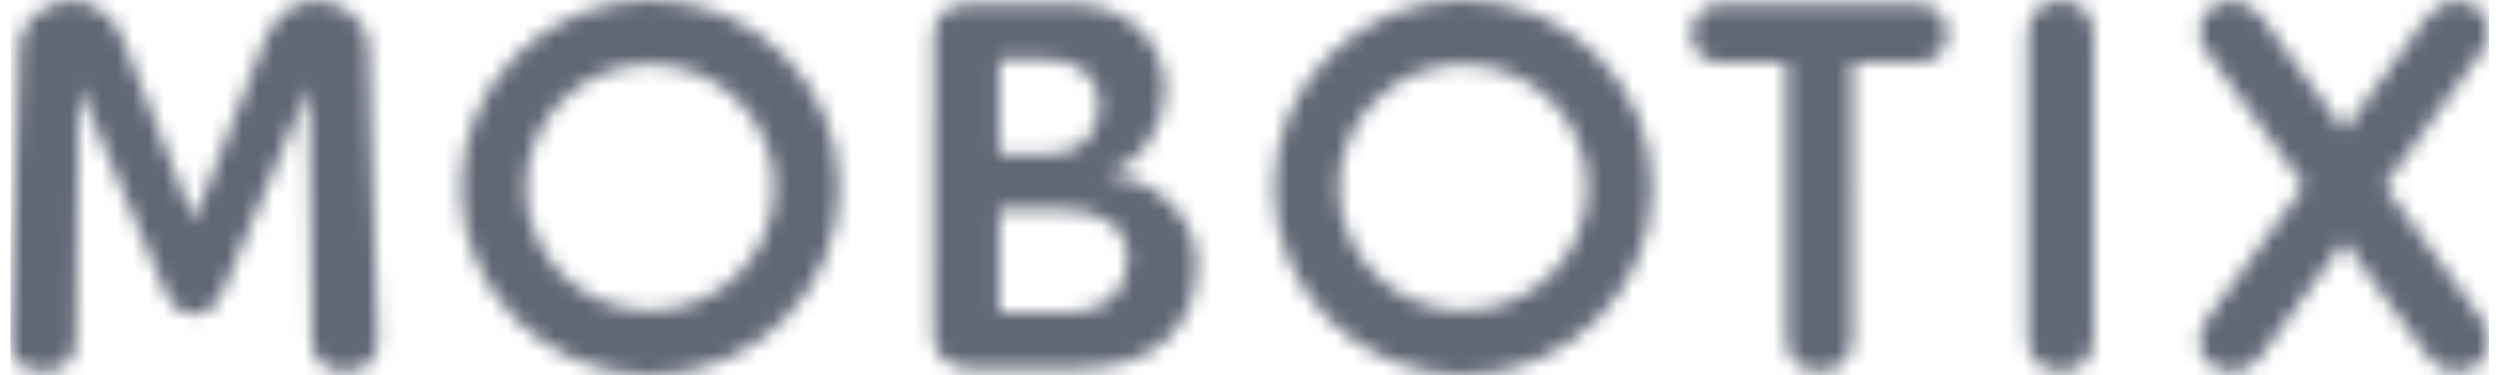 <svg width="160" height="24" fill="none" xmlns="http://www.w3.org/2000/svg"><mask id="mask0_32_362" style="mask-type:alpha" maskUnits="userSpaceOnUse" x="0" y="0" width="160" height="24"><path fill-rule="evenodd" clip-rule="evenodd" d="M41.61 0c-6.67 0-12.098 5.383-12.098 12s5.426 12 12.097 12c6.671 0 12.098-5.383 12.098-12S48.28 0 41.609 0zm0 19.884c-4.384 0-7.95-3.537-7.95-7.885s3.566-7.885 7.95-7.885c4.383 0 7.949 3.537 7.949 7.884s-3.566 7.885-7.95 7.885zM19.963 21.81l-.177-16.269-5.526 13.114c-.429.985-1.03 1.464-1.84 1.464-.788 0-1.458-.533-1.84-1.462L5.056 5.542l-.177 16.27c-.01 1.226-.816 1.959-2.155 1.959-.657 0-1.196-.197-1.558-.568-.34-.348-.516-.85-.497-1.41l.48-15.554.104-3.422c.066-1.56 1.815-2.77 3.275-2.77C6.695.046 7.6 1.798 7.89 2.553l4.533 11.579 4.525-11.571C17.704.869 18.806.046 20.315.046c1.459 0 3.207 1.21 3.274 2.768l.054 1.752.53 17.227c.02.56-.157 1.061-.496 1.41-.362.371-.901.568-1.558.568-1.34 0-2.145-.733-2.155-1.96zM59.751 2.338c0-1.307.837-2.087 2.24-2.087l6.593.002c3.467 0 5.984 2.324 5.984 5.527 0 2.081-1.458 4.82-3.817 5.312l.025.042c3.3.251 5.801 2.807 5.818 5.697.01 1.94-.598 3.579-1.76 4.739-1.31 1.306-3.294 1.996-5.735 1.996h-7.073c-1.36 0-2.276-.852-2.276-2.12V2.337zm4.208 17.668h4.522c2.248 0 3.7-1.347 3.7-3.43 0-1.979-1.538-3.16-4.112-3.16h-4.11v6.59zm0-10.15h3.149c2.007 0 3.253-1.21 3.253-3.159 0-1.726-1.308-2.885-3.253-2.885h-3.15v6.044zM110.122.251c-1.21 0-1.863.97-1.863 1.883 0 .912.489 1.882 1.863 1.882h4.214v17.566c0 1.37.786 2.189 2.104 2.189s2.104-.819 2.104-2.19V4.016h4.215c1.374 0 1.864-.972 1.864-1.882 0-.91-.653-1.883-1.864-1.883h-12.637zm19.655 1.985c0-1.37.786-2.19 2.104-2.19 1.317 0 2.104.82 2.104 2.19v19.346c0 1.37-.787 2.189-2.104 2.189-1.318 0-2.104-.819-2.104-2.19V2.237zm27.379-2.19c-.646 0-1.405.437-1.846 1.062l-5.279 7.246-5.274-7.24c-.444-.63-1.205-1.067-1.85-1.067-1.259 0-2.139.83-2.139 2.018 0 .413.157.834.452 1.214l6.241 8.604-6.198 8.508c-.24.326-.495.88-.495 1.463 0 1.147.861 1.917 2.139 1.917.725 0 1.295-.303 1.745-.928l5.379-7.416 5.379 7.415c.45.625 1.021.929 1.746.929 1.279 0 2.138-.77 2.138-1.917 0-.582-.254-1.137-.493-1.462l-6.199-8.51 6.237-8.598c.299-.385.455-.805.455-1.219 0-1.188-.879-2.018-2.138-2.018zM81.542 12c0-6.617 5.427-12 12.097-12s12.097 5.383 12.097 12-5.426 12-12.097 12c-6.67 0-12.097-5.383-12.097-12zm4.148-.001c0 4.348 3.565 7.885 7.95 7.885 4.382 0 7.948-3.539 7.948-7.886 0-4.347-3.566-7.884-7.949-7.884S85.69 7.65 85.69 11.999z" fill="#004494"/></mask><g mask="url(#mask0_32_362)"><path fill="#606775" d="M.667-.635h158.63v25.381H.667z"/></g></svg>